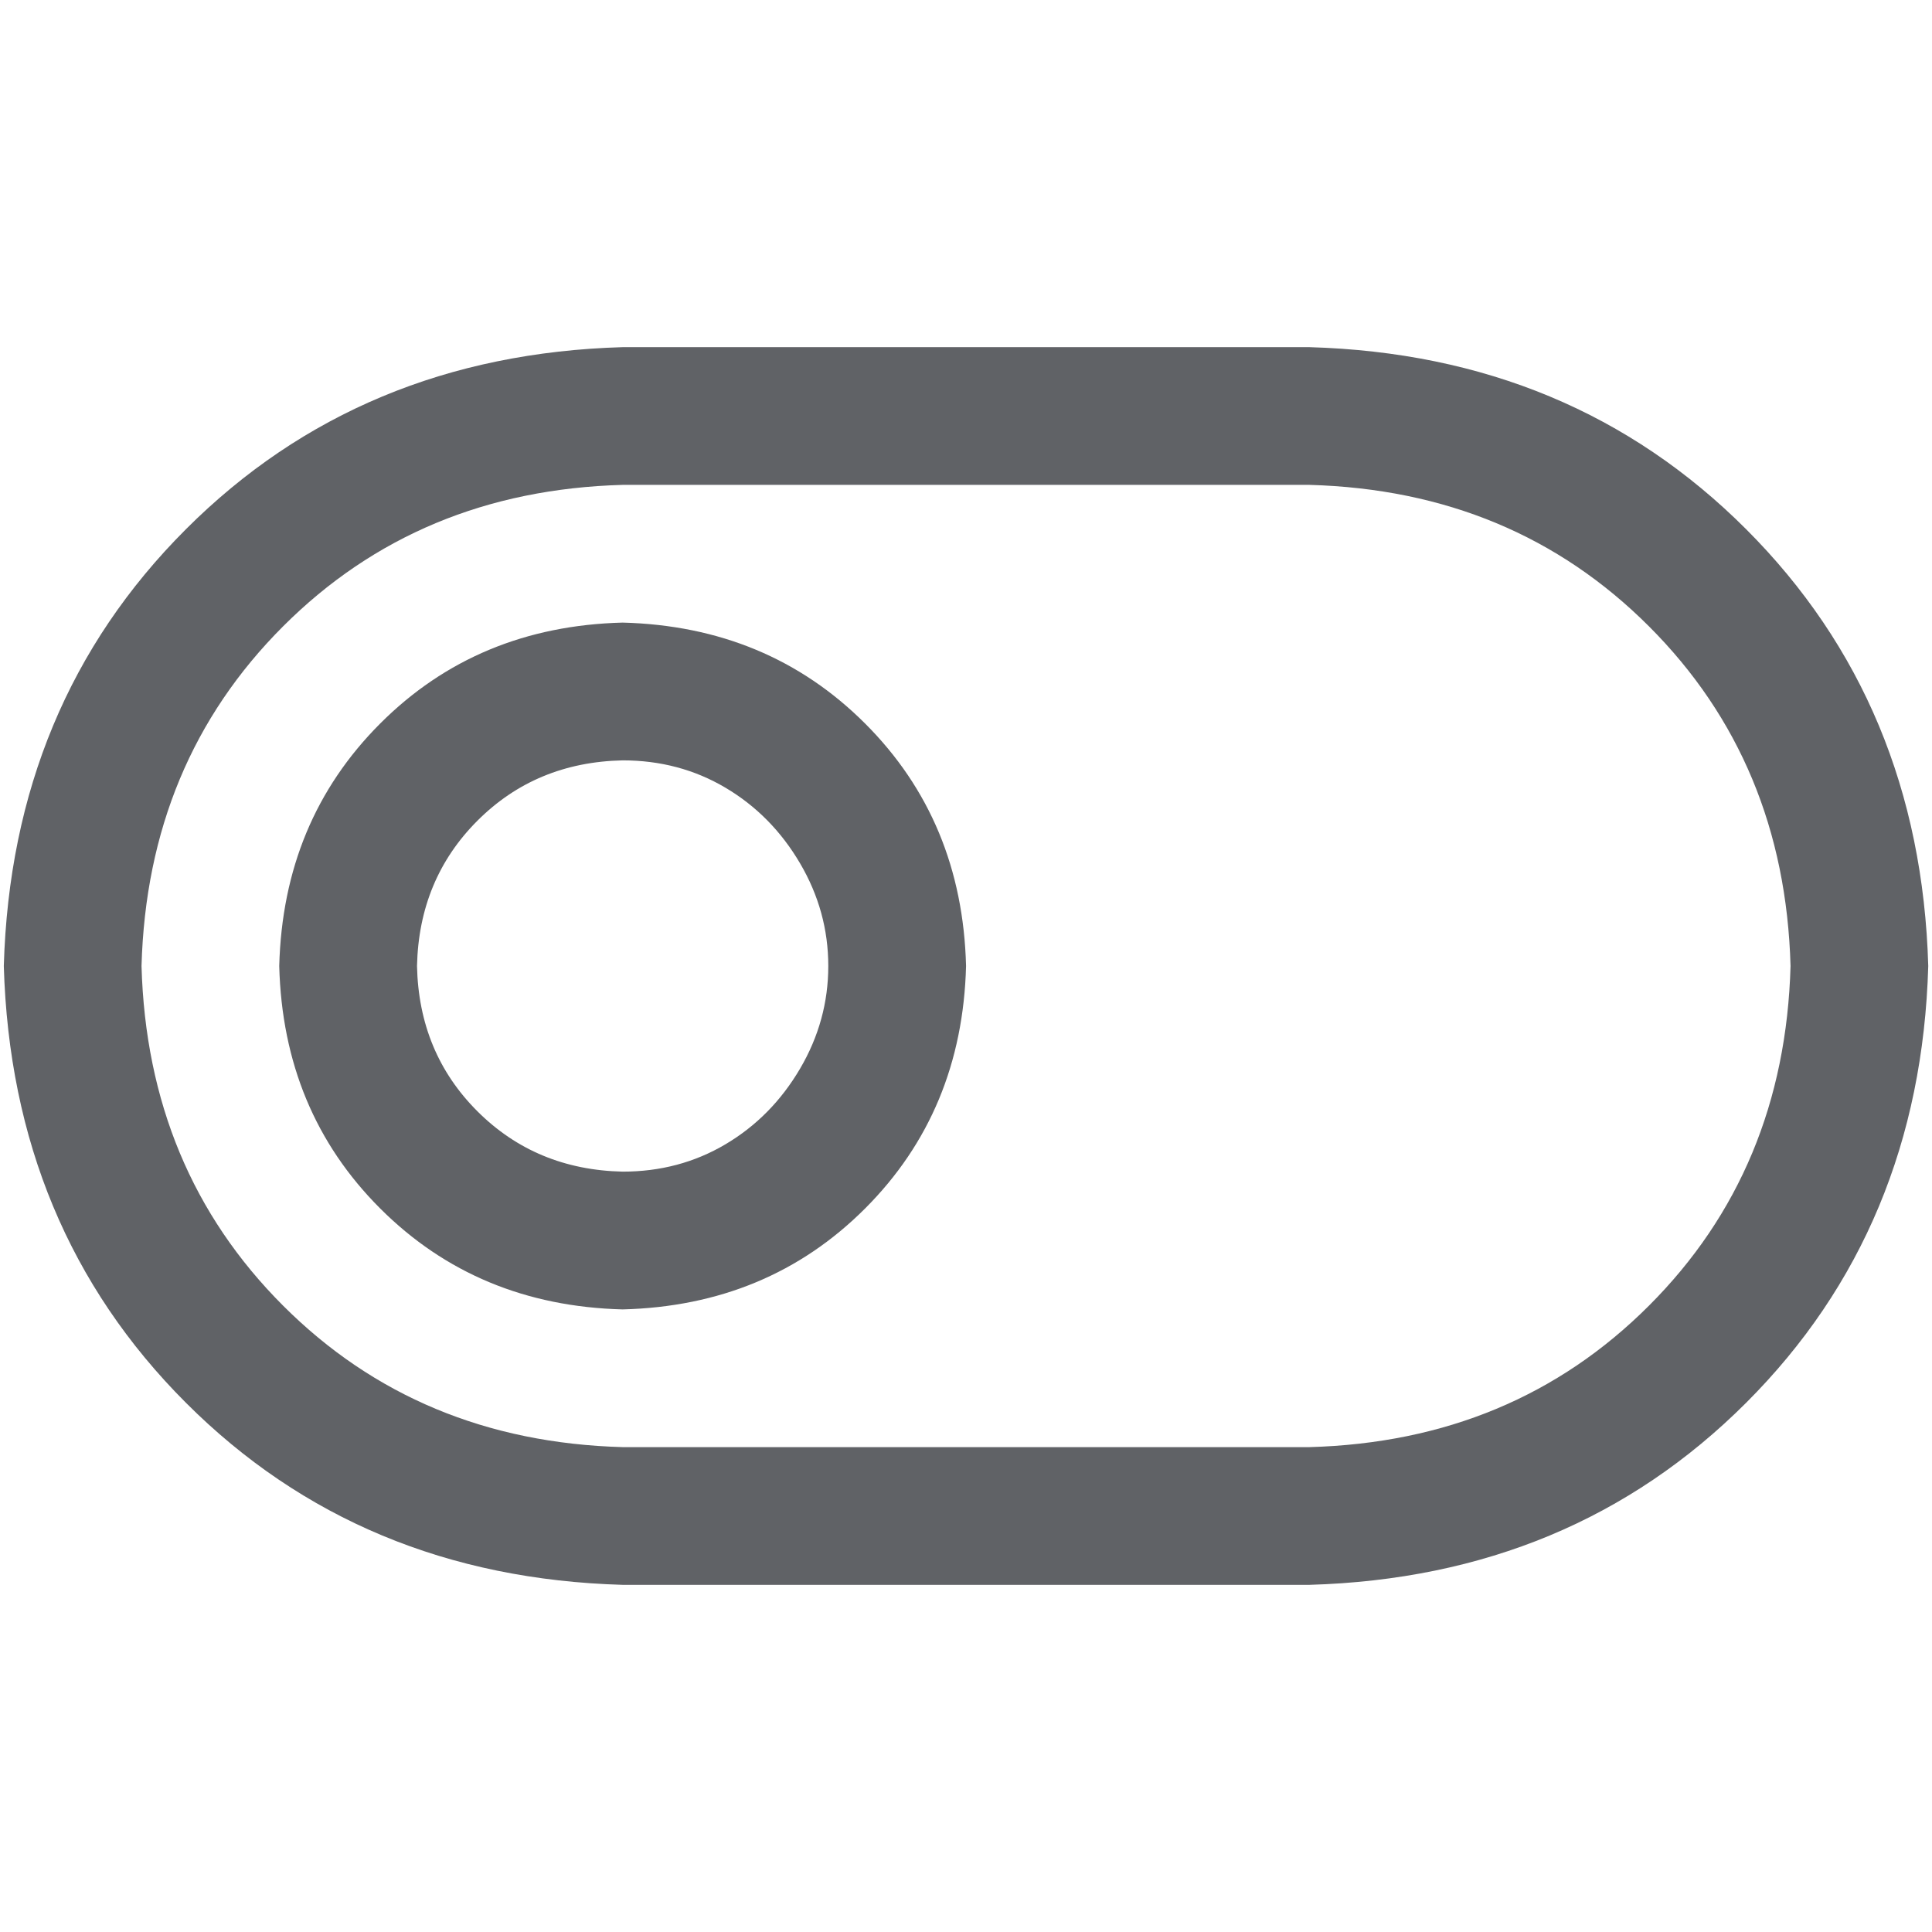 <?xml version="1.0" standalone="no"?><!DOCTYPE svg PUBLIC "-//W3C//DTD SVG 1.1//EN" "http://www.w3.org/Graphics/SVG/1.1/DTD/svg11.dtd"><svg class="icon" width="1000px" height="1000.00px" viewBox="0 0 1024 1024" version="1.1" xmlns="http://www.w3.org/2000/svg"><path fill="#606266" d="M330.016 256.992q-108 3.008-180 75.008T75.008 512q3.008 108 75.008 180t180 75.008h364q108-3.008 180-75.008T949.024 512q-3.008-108-75.008-180t-180-75.008H330.016z m0-72.992h364q139.008 4 231.488 96.512T1022.016 512q-4 139.008-96.512 231.488t-231.488 96.512H330.016q-139.008-4-231.488-96.512T2.016 512q4-139.008 96.512-231.488t231.488-96.512z m0 436.992q30.016 0 54.496-14.496t39.488-40 15.008-54.496-15.008-54.496-39.488-40-54.496-14.496q-46.016 0.992-76.992 32t-32 76.992q0.992 46.016 32 76.992t76.992 32z m0 73.024q-76.992-2.016-128.512-53.504T148 512q2.016-76.992 53.504-128.512t128.512-53.504q76.992 2.016 128.512 53.504T512.032 512q-2.016 76.992-53.504 128.512t-128.512 53.504z" /></svg>